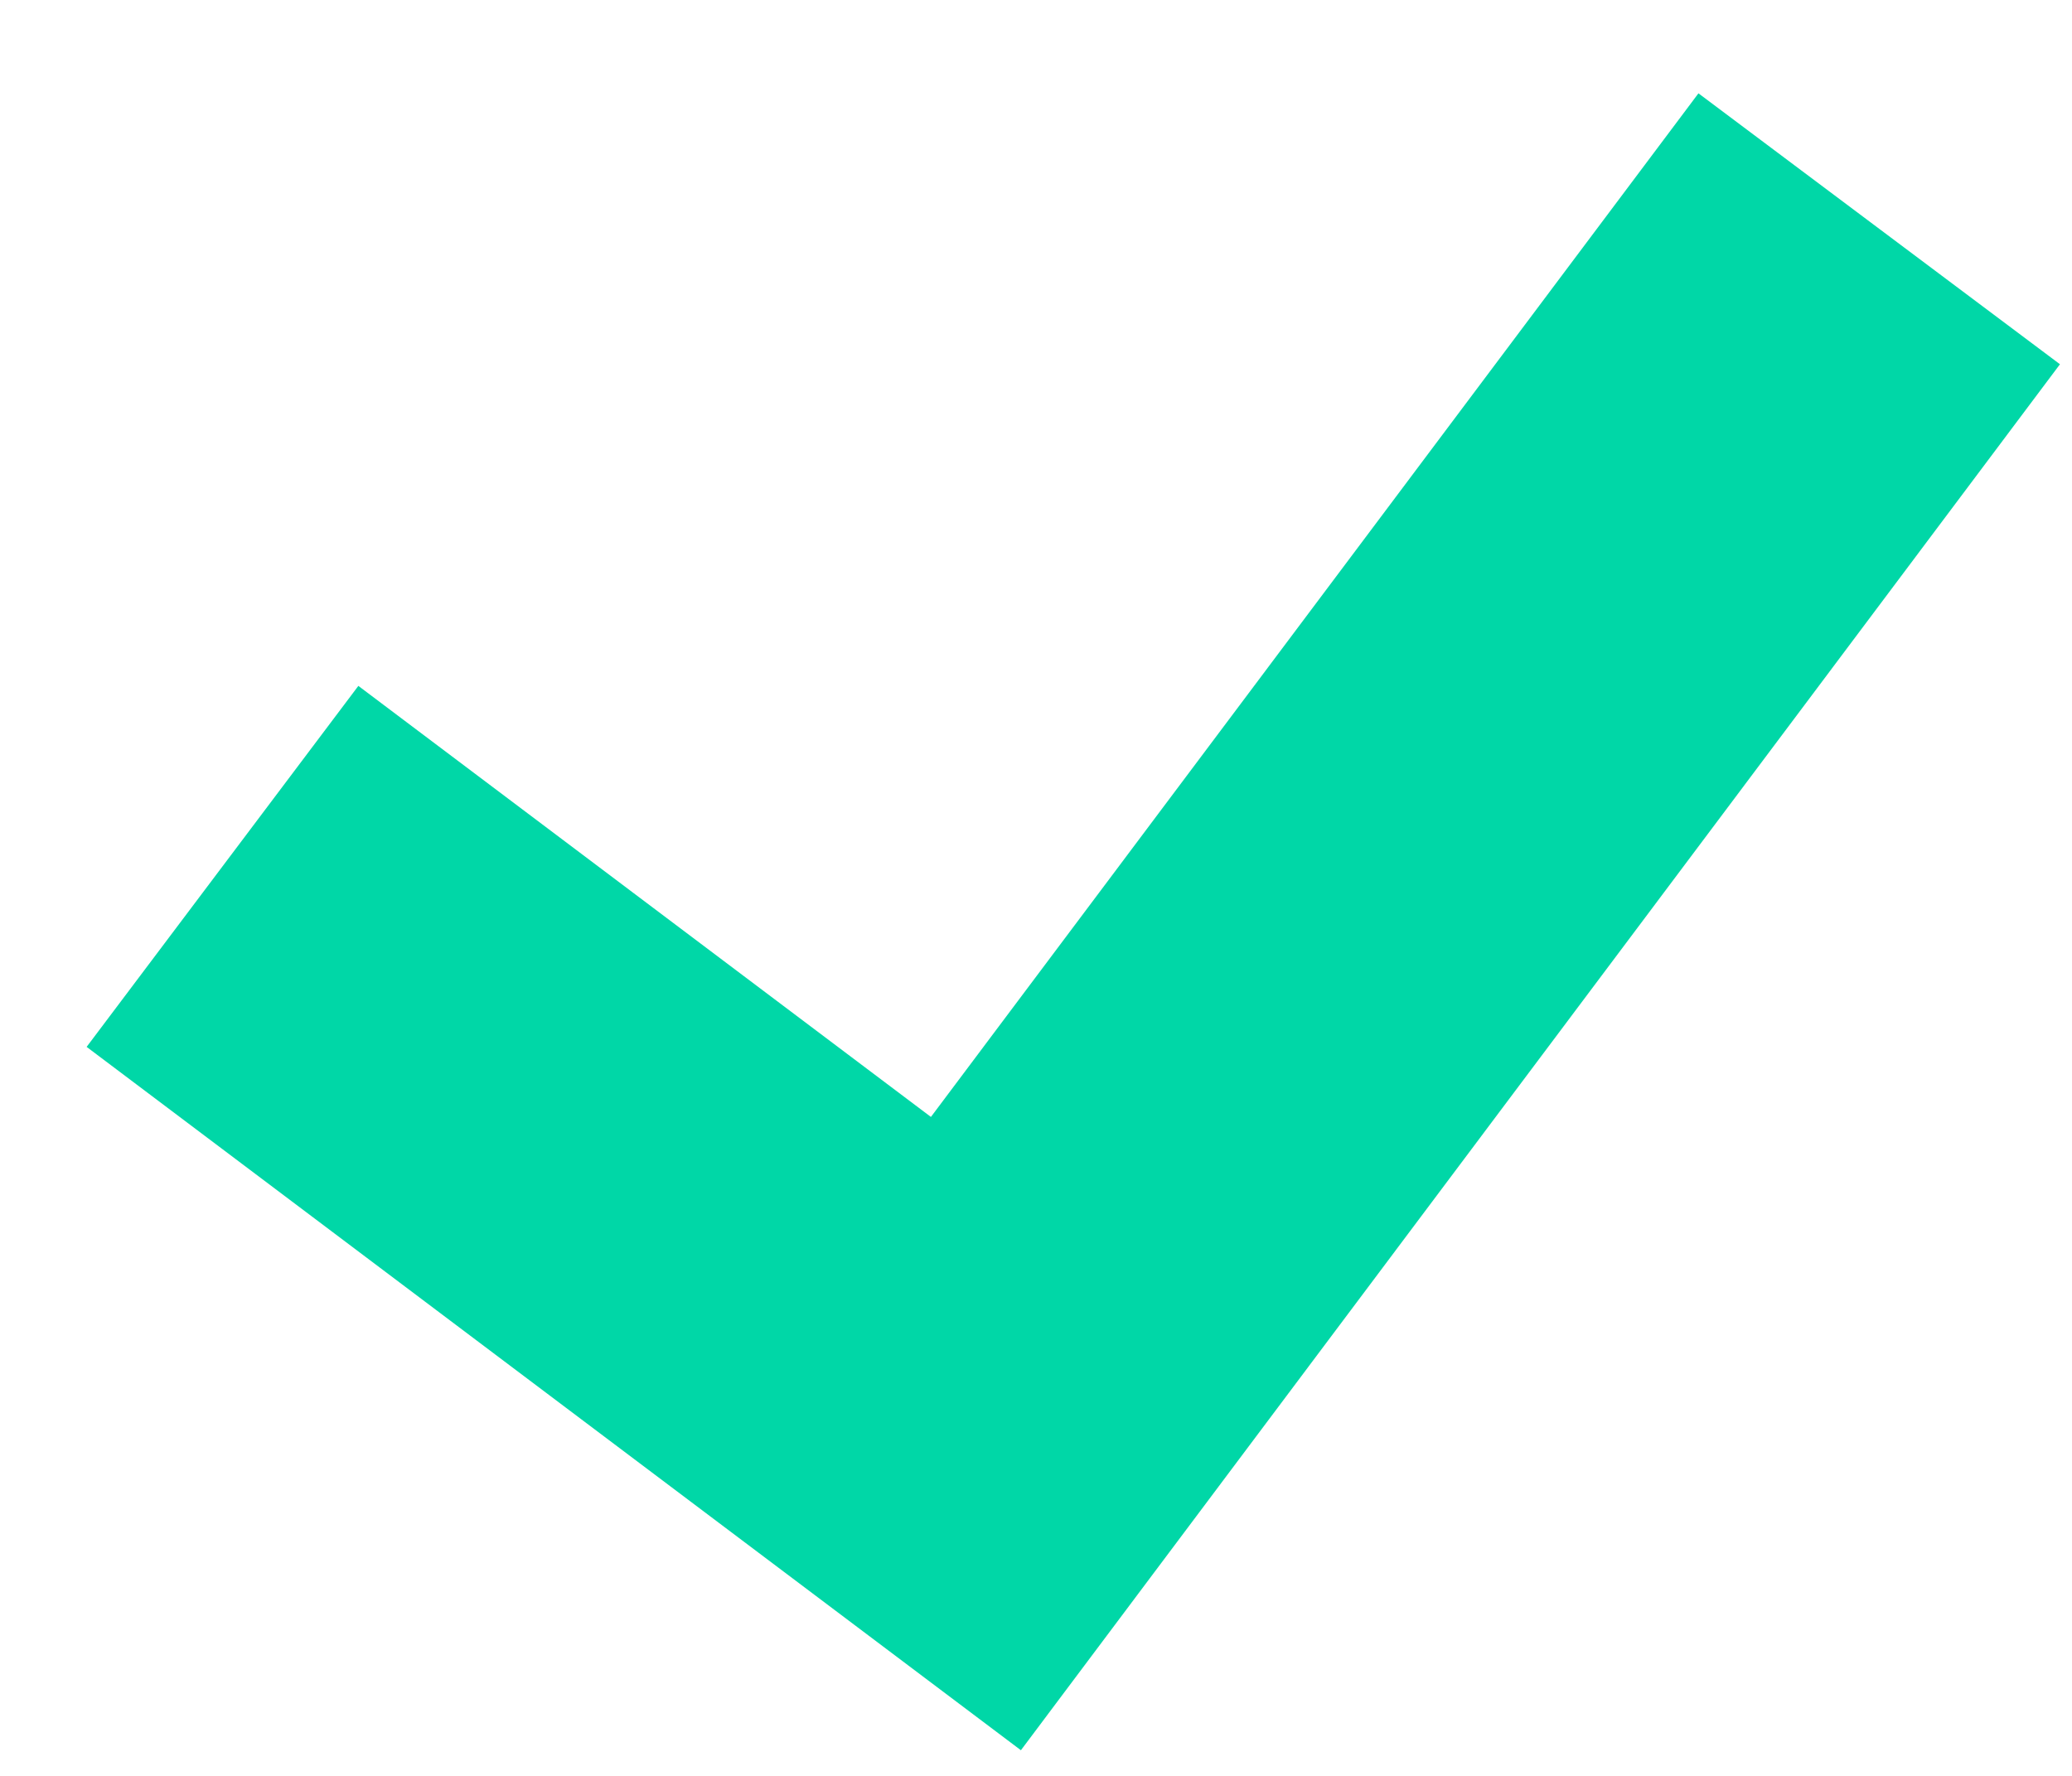 <svg width="21" height="18" viewBox="0 0 21 18" fill="none" xmlns="http://www.w3.org/2000/svg">
<path fill-rule="evenodd" clip-rule="evenodd" d="M17.214 0.946L20.878 3.692L10.347 17.74L0.878 10.611L3.632 6.952L9.435 11.321L17.214 0.946Z" fill="#00D7A7"/>
</svg>
